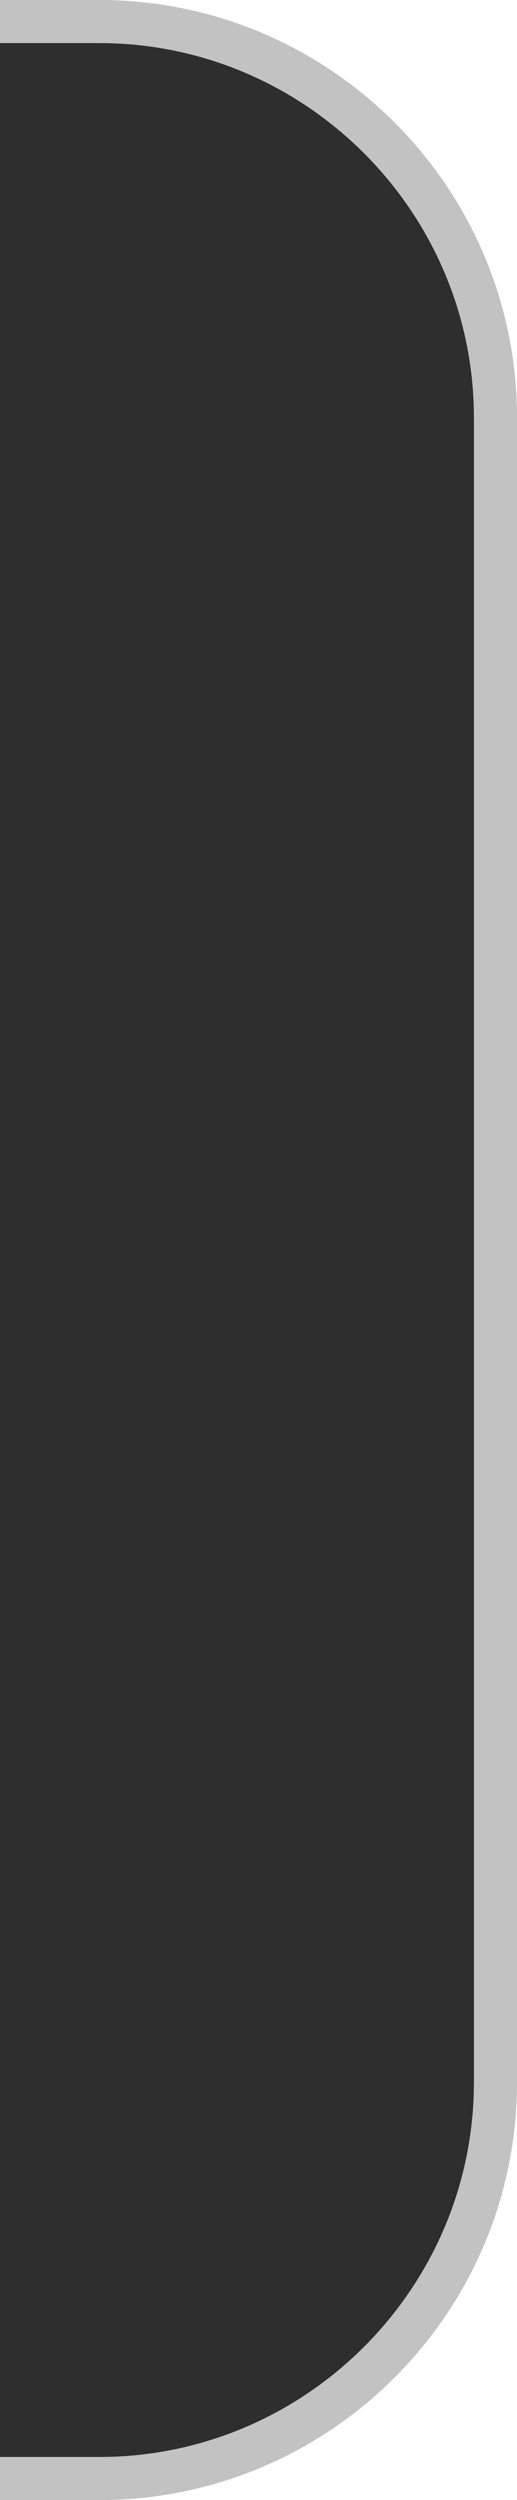 <?xml version="1.0" encoding="UTF-8"?>
<svg xmlns="http://www.w3.org/2000/svg" xmlns:xlink="http://www.w3.org/1999/xlink" baseProfile="tiny" contentScriptType="text/ecmascript" contentStyleType="text/css" height="58px" preserveAspectRatio="xMidYMid meet" version="1.1" viewBox="0 0 12 58" width="12px" x="0px" y="0px" zoomAndPan="magnify">
<defs>
<defs>
<linearGradient gradientUnits="userSpaceOnUse" x1="6" x2="6" xlink:actuate="onLoad" xlink:show="other" xlink:type="simple" y1="1.706" y2="56.452">
<stop offset="0" stop-color="#c2c2c2"/>
<stop offset="1" stop-color="#c2c2c2"/>
</linearGradient>
</defs>
<linearGradient gradientUnits="userSpaceOnUse" id="linearGradient3010" x1="6" x2="6" xlink:actuate="onLoad" xlink:show="other" xlink:type="simple" y1="1.706" y2="56.452">
<stop offset="0" stop-color="#c2c2c2"/>
<stop offset="1" stop-color="#c2c2c2"/>
</linearGradient>
</defs>
<path d="M 2.309 0.0 L 0.0 0.0 L 0.0 58.0 L 2.309 58.0 C 7.652 58.0 12.0 53.653 12.0 48.31 L 12.0 9.69 C 12.0 4.347 7.652 0.0 2.309 0.0 z " fill="url(#linearGradient3010)"/>
<path d="M 2.309 1.0 L 0.0 1.0 L 0.0 57.0 L 2.309 57.0 C 7.088 57.0 11.0 53.09 11.0 48.31 L 11.0 9.69 C 11.0 4.91 7.088 1.0 2.309 1.0 z " fill="#2e2e2e"/>
</svg>
